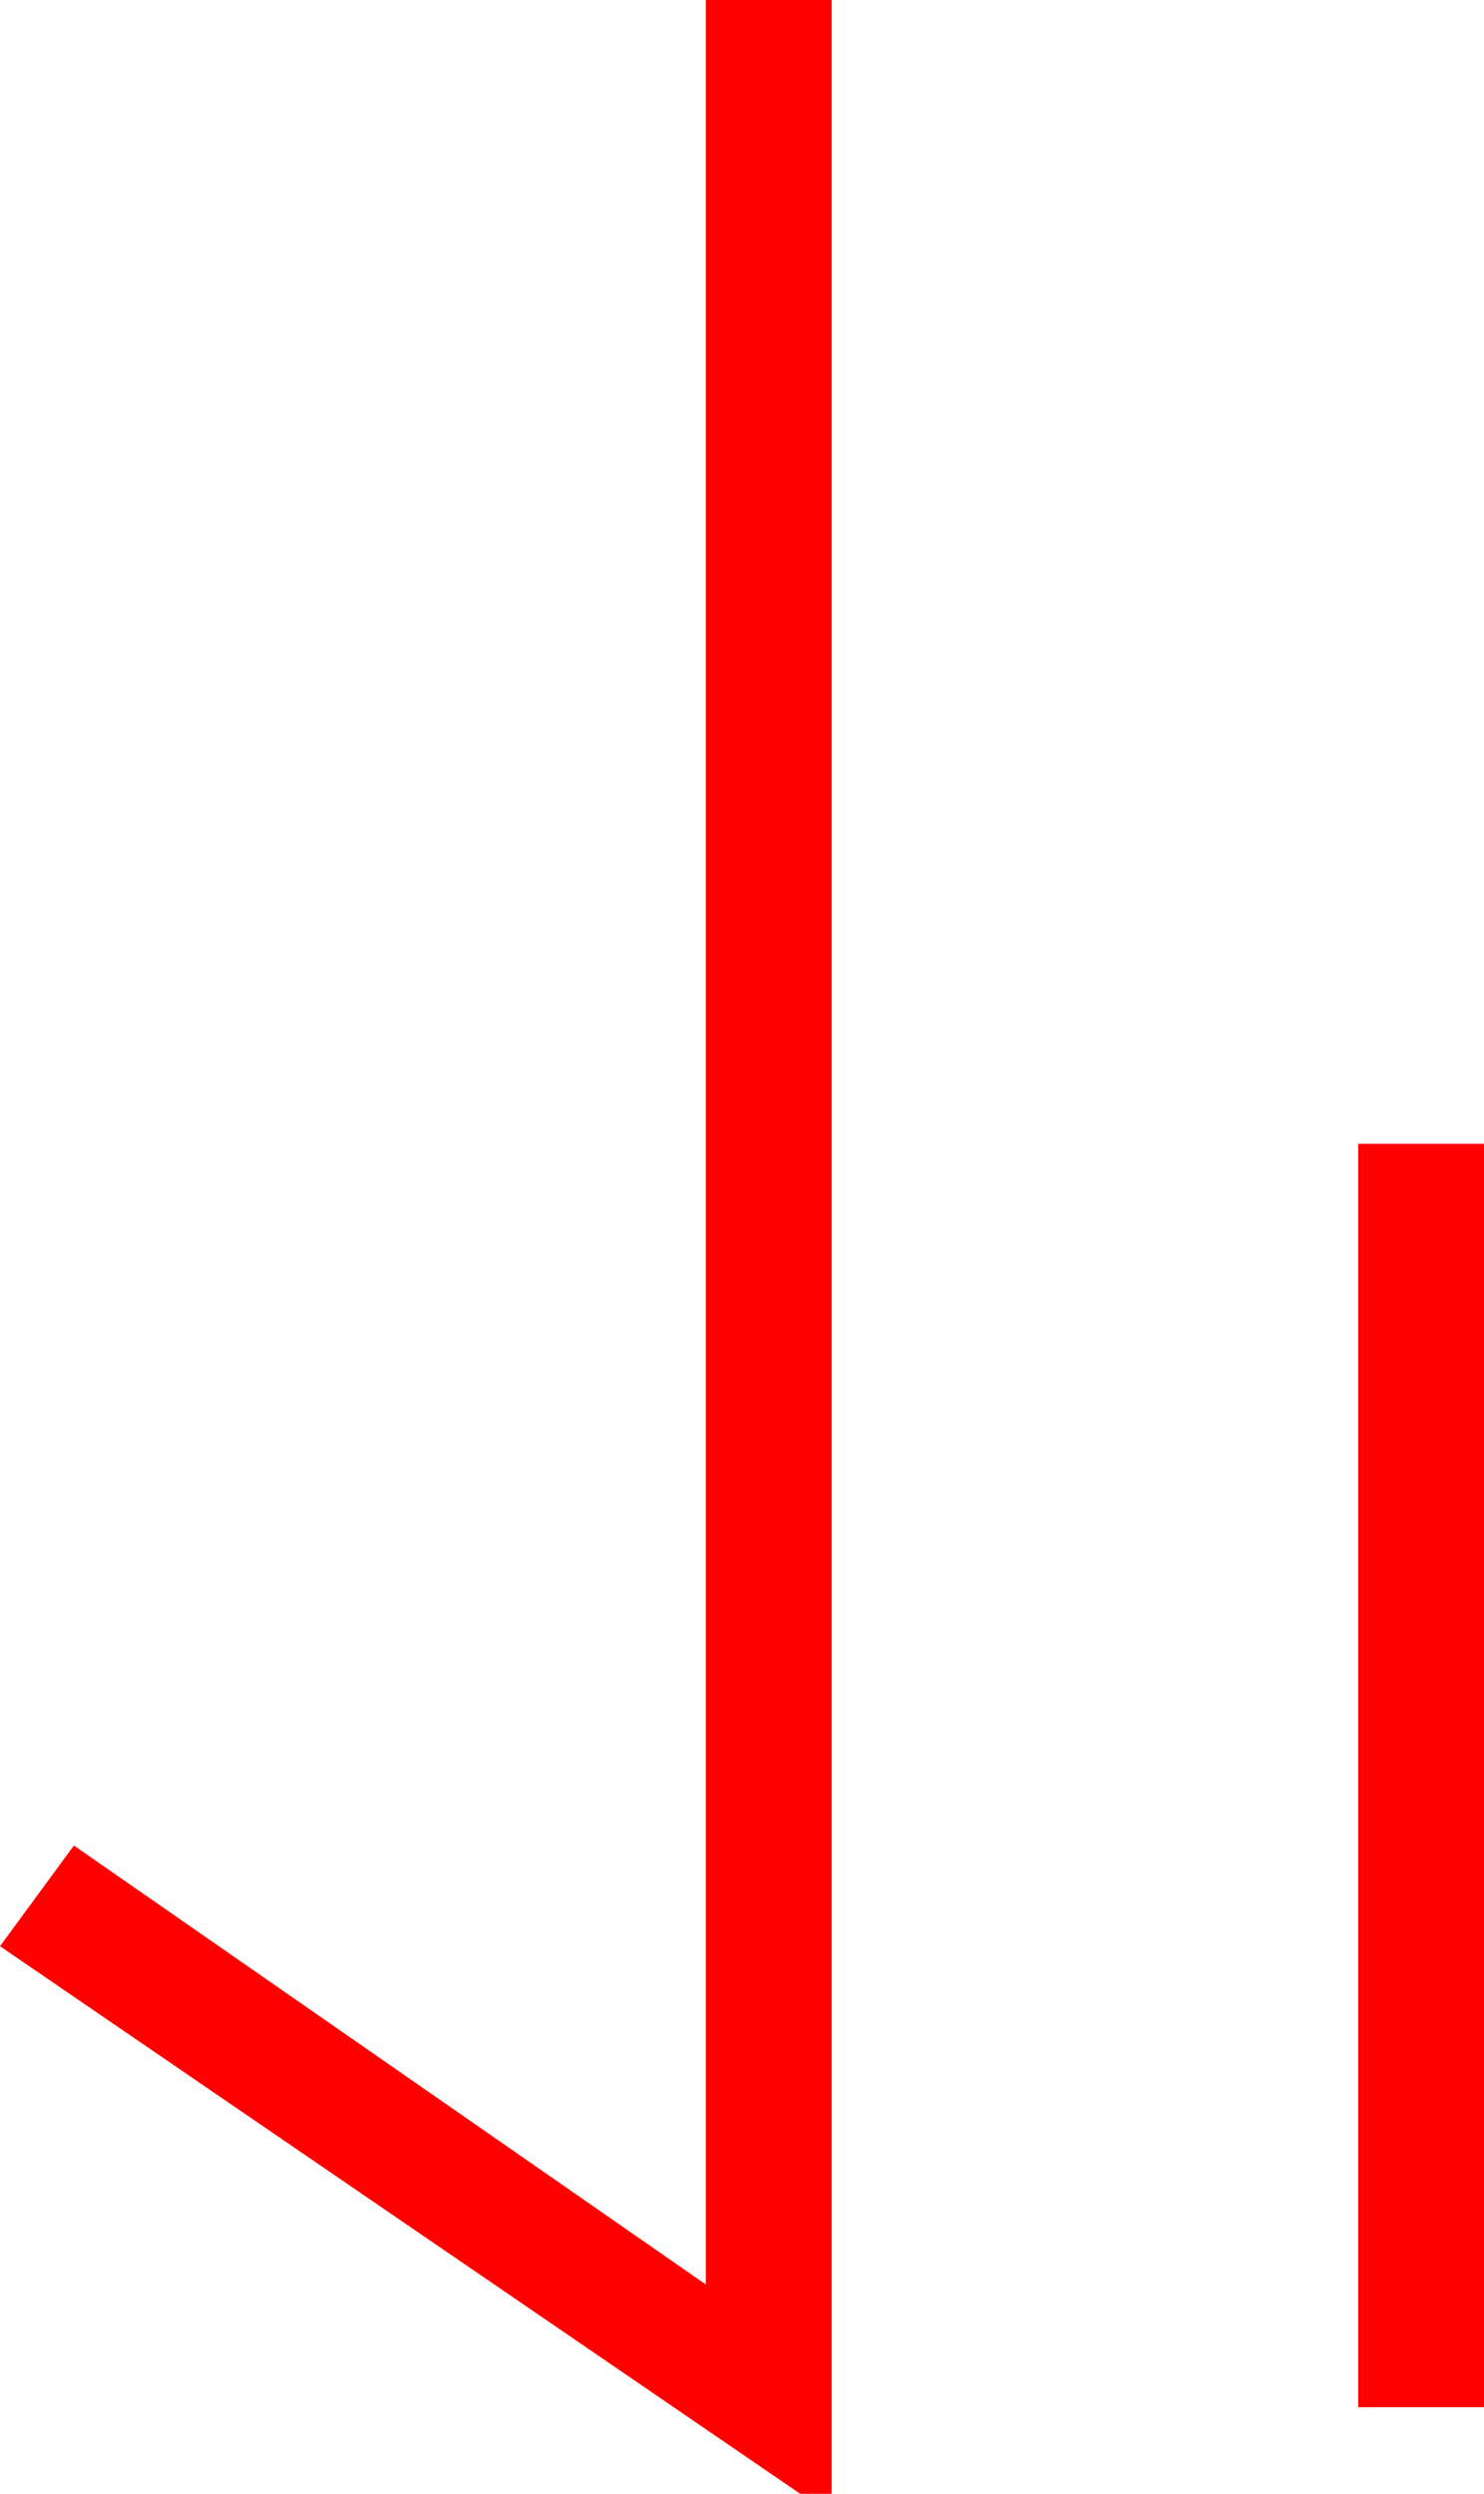 <?xml version="1.0" encoding="utf-8"?>
<!DOCTYPE svg PUBLIC "-//W3C//DTD SVG 1.1//EN" "http://www.w3.org/Graphics/SVG/1.1/DTD/svg11.dtd">
<svg width="27.656" height="46.436" xmlns="http://www.w3.org/2000/svg" xmlns:xlink="http://www.w3.org/1999/xlink" xmlns:xml="http://www.w3.org/XML/1998/namespace" version="1.1">
  <g>
    <g>
      <path style="fill:#FF0000;fill-opacity:1" d="M25.312,21.299L27.656,21.299 27.656,44.824 25.312,44.824 25.312,21.299z M13.154,0L15.498,0 15.498,46.436 14.912,46.436 0,36.24 1.377,34.365 13.154,42.539 13.154,0z" />
    </g>
  </g>
</svg>